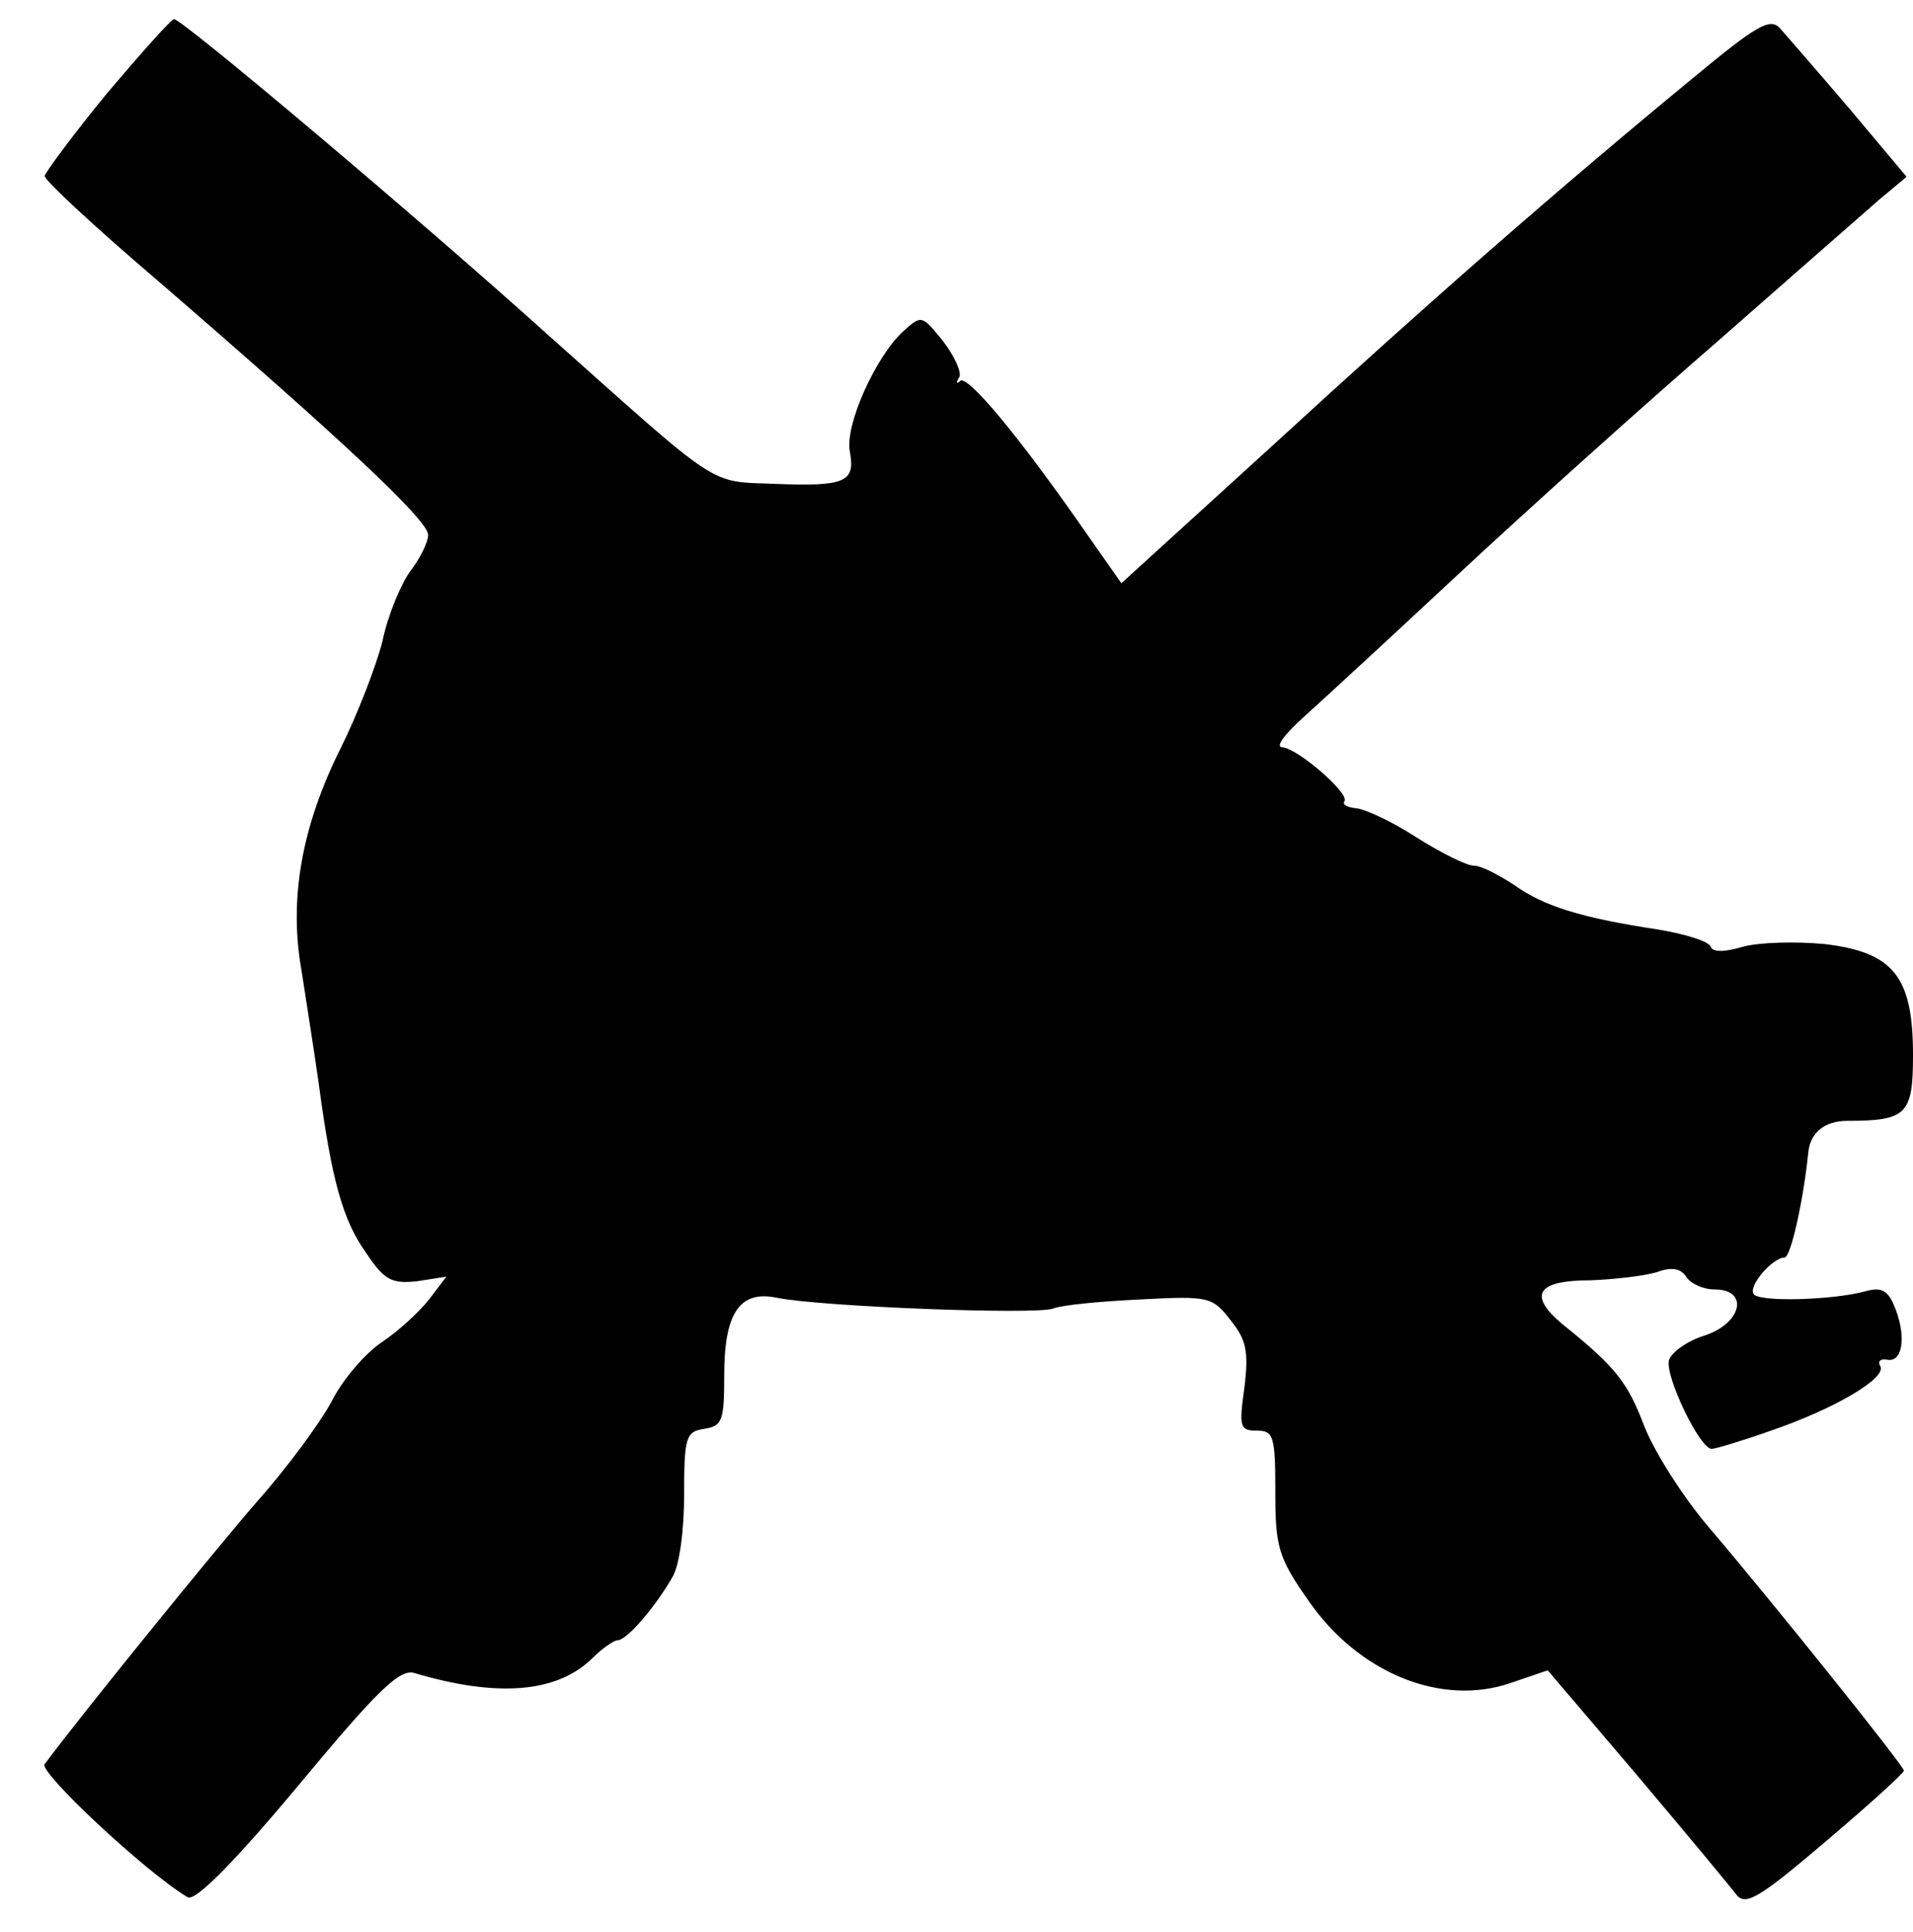 <?xml version="1.0" standalone="no"?>
<!DOCTYPE svg PUBLIC "-//W3C//DTD SVG 20010904//EN"
 "http://www.w3.org/TR/2001/REC-SVG-20010904/DTD/svg10.dtd">
<svg version="1.0" xmlns="http://www.w3.org/2000/svg"
 width="210pt" height="212pt" viewBox="0 0 210 212"
 preserveAspectRatio="xMidYMid meet">
<g transform="translate(0,212) scale(0.1,-0.1)"
fill="#000000" stroke="none">
<path d="M117 2017 c-37 -45 -67 -86 -68 -90 0 -5 55 -56 123 -114 205 -177
298 -264 298 -280 0 -8 -9 -26 -19 -39 -10 -13 -25 -48 -31 -77 -7 -28 -28
-82 -46 -118 -43 -86 -57 -166 -43 -244 5 -33 14 -89 19 -125 14 -104 26 -149
52 -185 20 -30 28 -34 56 -31 l32 5 -19 -25 c-11 -14 -34 -35 -52 -47 -18 -12
-43 -41 -55 -65 -13 -24 -49 -73 -82 -110 -46 -53 -193 -234 -233 -288 -7 -8
110 -118 157 -146 8 -5 50 37 121 122 88 106 112 129 128 124 91 -27 157 -22
196 17 10 10 23 19 27 19 10 0 41 36 60 69 8 13 13 52 13 91 0 63 2 69 22 72
20 3 22 9 22 59 0 68 17 93 57 85 48 -10 286 -19 304 -12 10 4 53 8 96 10 75
4 79 3 99 -23 17 -21 20 -34 15 -74 -6 -43 -5 -47 14 -47 18 0 20 -6 20 -67 0
-60 3 -72 36 -119 55 -80 146 -117 222 -91 l41 14 98 -115 c54 -64 103 -123
109 -131 10 -13 25 -4 98 58 47 40 86 75 86 78 0 5 -145 186 -215 268 -28 33
-59 82 -70 110 -18 47 -30 64 -90 112 -38 32 -28 48 31 48 27 1 60 5 73 9 16
6 26 4 32 -5 4 -7 18 -14 31 -14 39 0 30 -38 -12 -51 -19 -6 -36 -19 -38 -27
-4 -18 34 -97 47 -97 4 0 34 9 65 20 70 24 128 58 120 71 -3 5 0 8 7 7 17 -4
22 23 10 55 -8 21 -15 25 -33 20 -37 -10 -118 -12 -123 -3 -6 9 21 40 34 40 7
0 21 65 26 115 2 22 18 35 43 35 65 0 72 7 72 72 0 86 -21 113 -97 122 -32 3
-72 2 -90 -3 -20 -6 -33 -6 -35 0 -2 6 -28 14 -58 19 -86 13 -126 26 -158 49
-17 11 -36 21 -44 21 -8 0 -36 14 -63 31 -26 17 -56 31 -66 32 -10 1 -16 4
-13 8 5 9 -53 59 -69 59 -7 1 4 15 24 33 20 18 96 88 170 157 74 69 202 184
284 255 82 72 162 142 178 156 l30 25 -63 75 c-35 41 -69 80 -76 88 -11 12
-26 3 -96 -55 -147 -121 -289 -245 -460 -402 l-167 -152 -40 57 c-73 105 -129
172 -137 165 -4 -4 -5 -2 -1 4 3 5 -5 23 -18 40 -23 28 -23 29 -44 10 -30 -28
-64 -103 -58 -132 6 -33 -5 -38 -82 -35 -74 3 -57 -8 -250 164 -141 127 -402
347 -410 346 -3 0 -36 -37 -74 -82z"/>
</g>
</svg>
